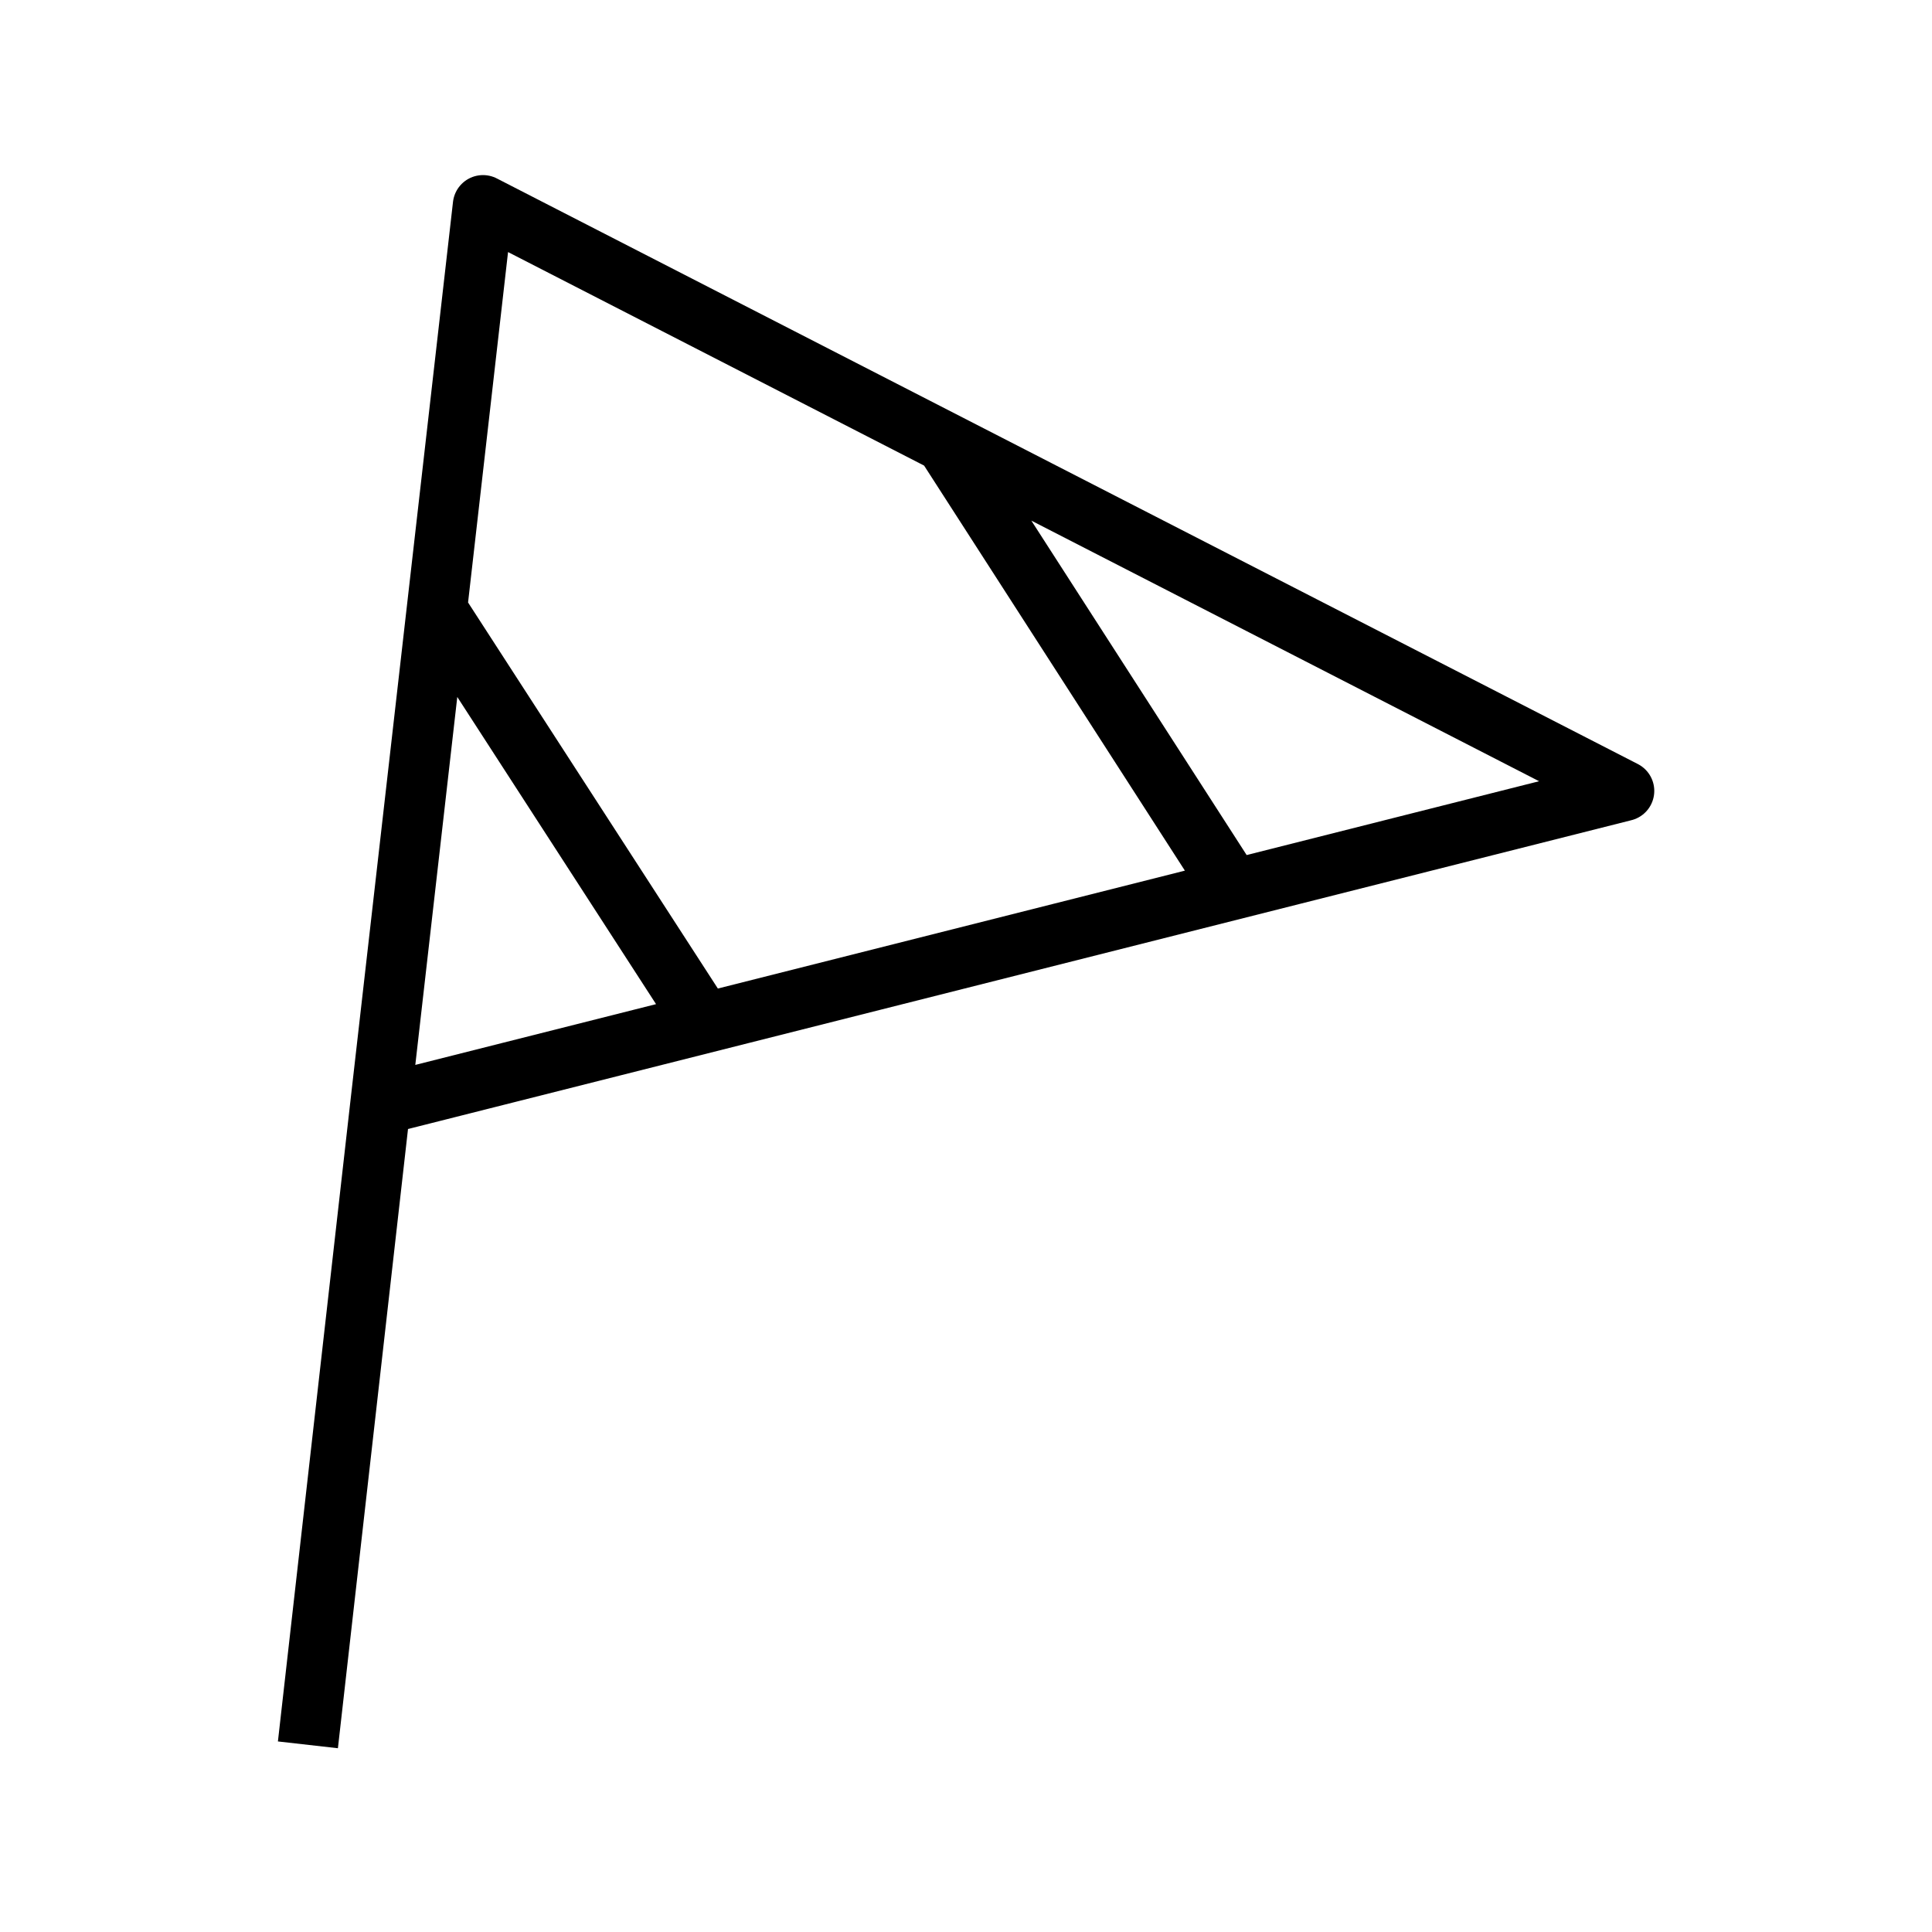 <svg xmlns="http://www.w3.org/2000/svg" viewBox="0 0 32 32"
  fill="none" stroke="#000" stroke-linejoin="round">
  <path d="M26.9,13.1 8,3.4 6.3,18.3z M7.3 10.2 11.7 17 M15.7 7.4 20.4 14.7 M6.3 18.3 5.1 28.9"/>
</svg>
